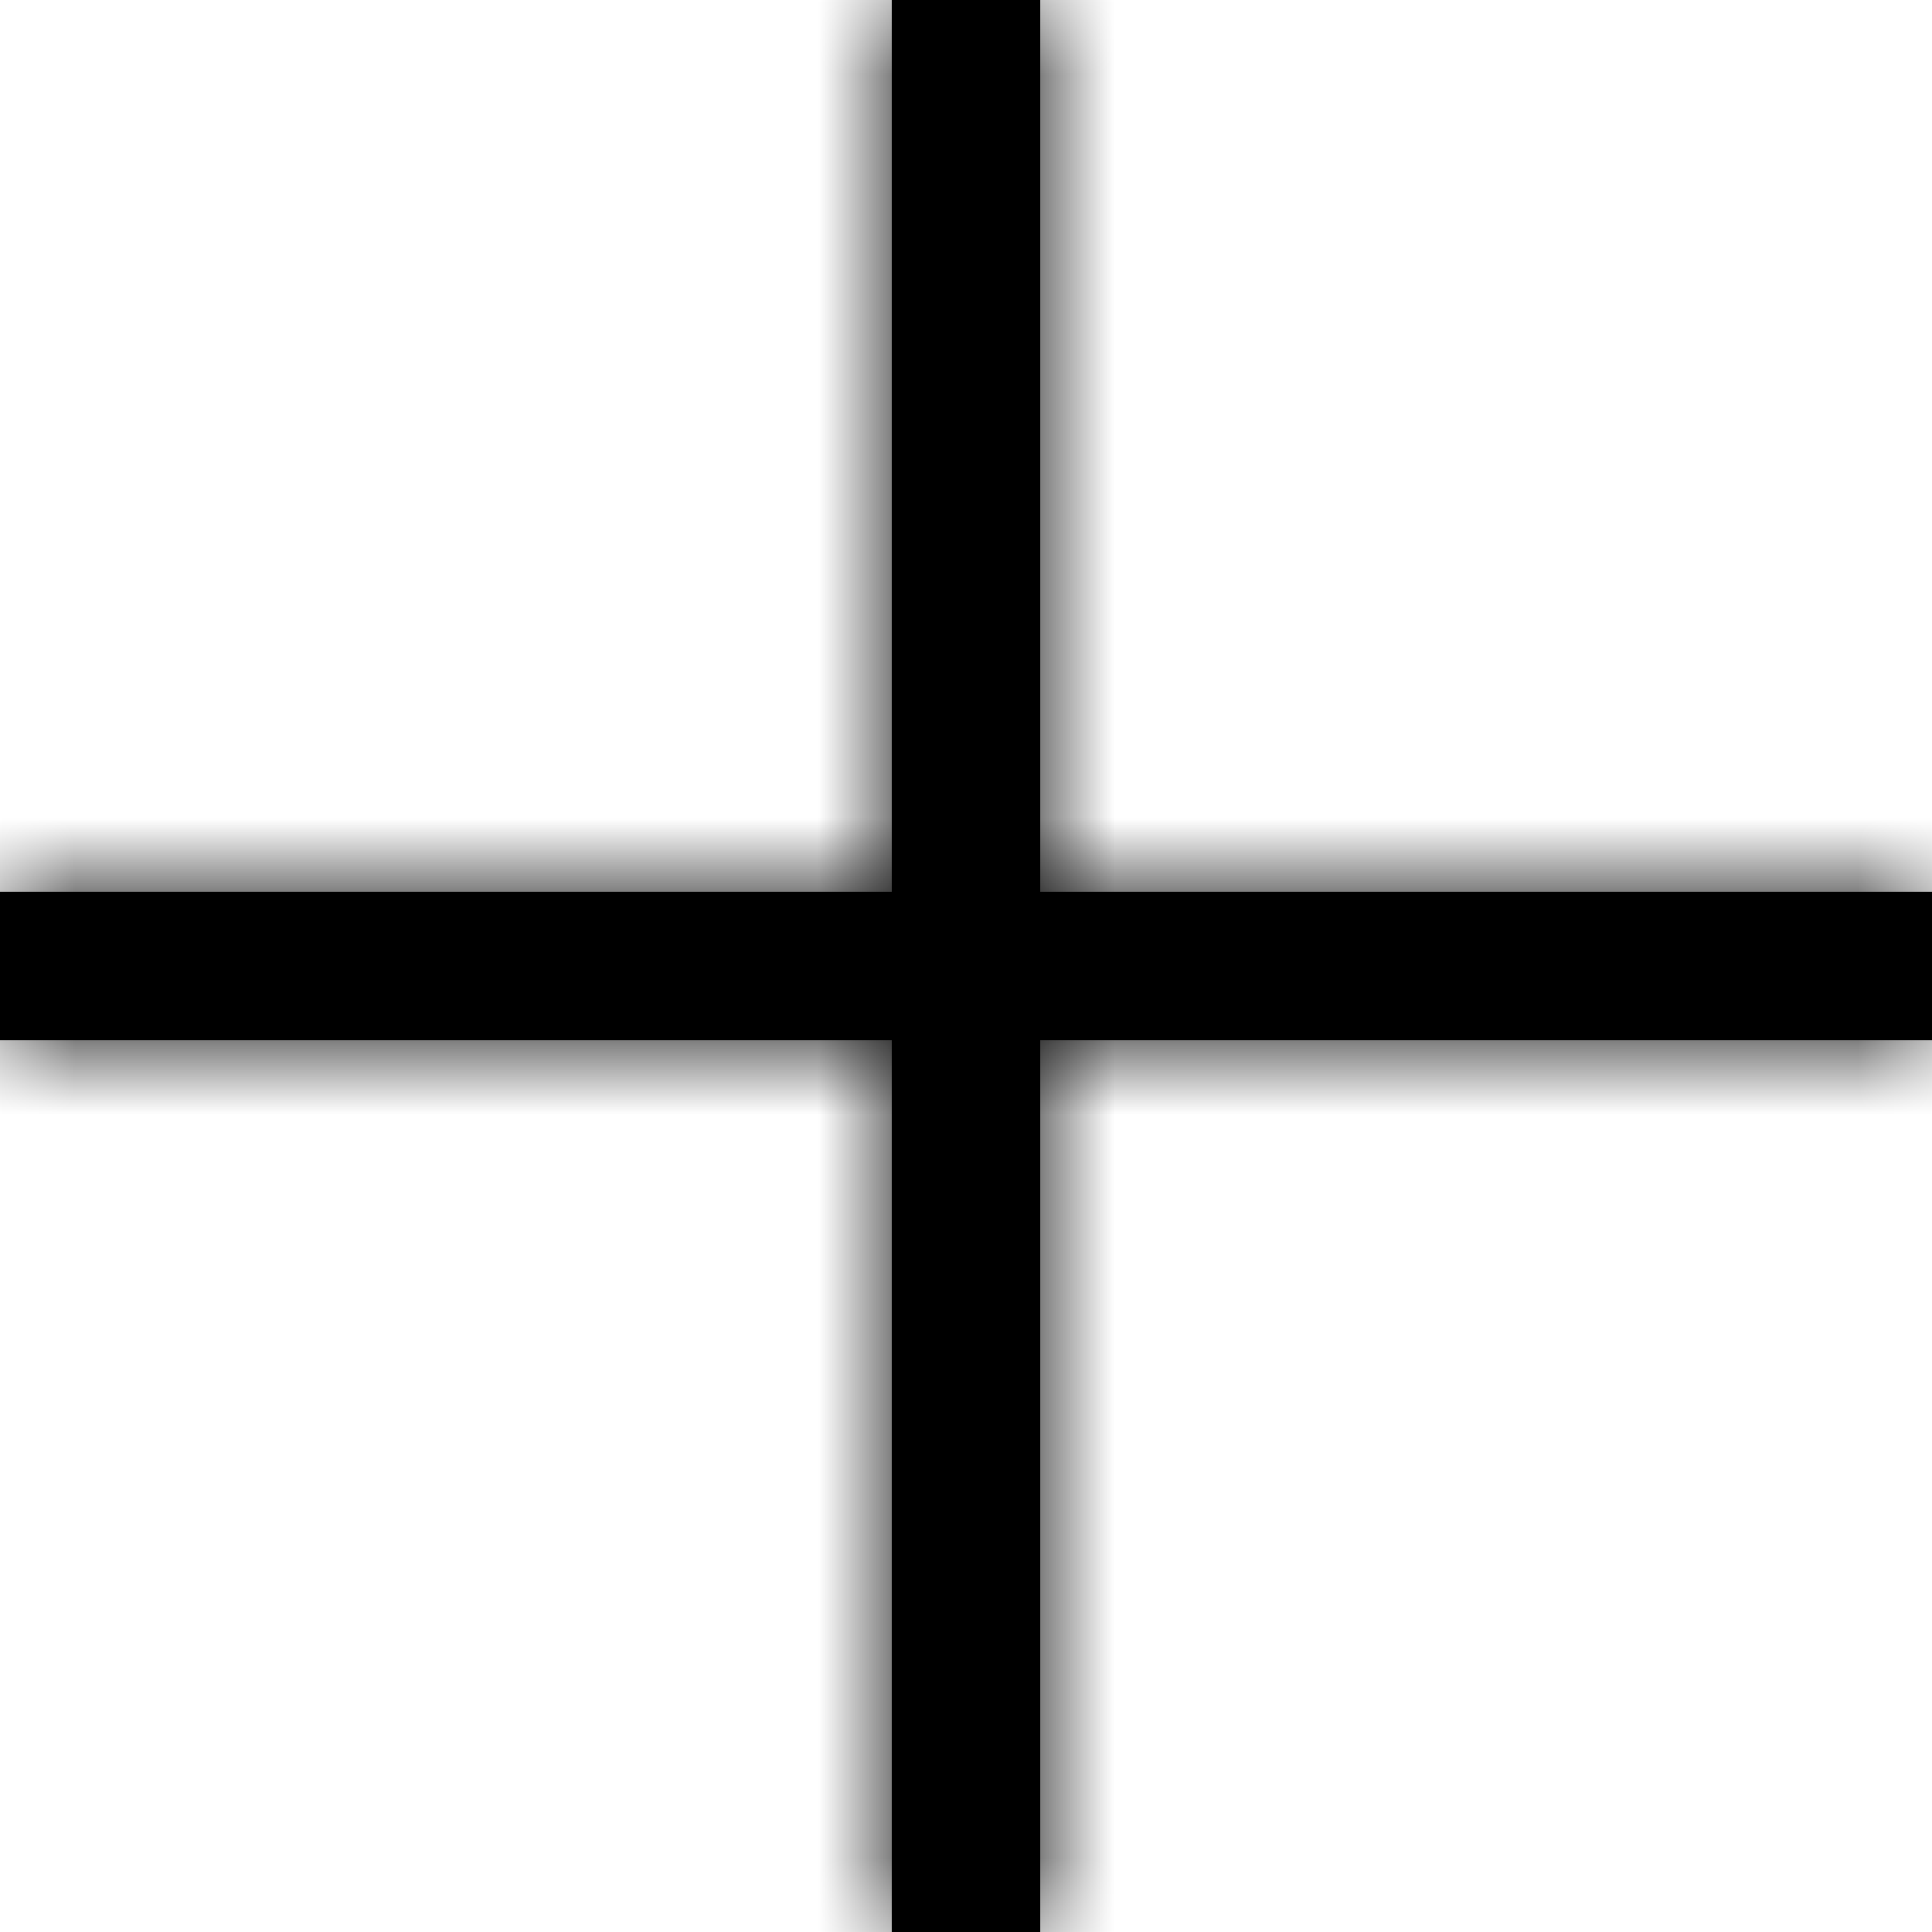 <svg width="13" height="13" viewBox="0 0 13 13" fill="none" xmlns="http://www.w3.org/2000/svg">
<mask id="path-1-inside-1_242_4814" fill="white">
<path d="M13 7H7V13H6V7H0V6H6V0H7V6H13L13 7Z"/>
</mask>
<path d="M13 7H7V13H6V7H0V6H6V0H7V6H13L13 7Z" fill="black"/>
<path d="M13 7V8H14L14 7L13 7ZM7 7V6H6V7H7ZM7 13V14H8V13H7ZM6 13H5V14H6V13ZM6 7H7V6H6V7ZM0 7H-1V8H0V7ZM0 6V5H-1V6H0ZM6 6V7H7V6H6ZM6 0V-1H5V0H6ZM7 0H8V-1H7V0ZM7 6H6V7H7V6ZM13 6L14 6L14 5H13V6ZM13 6H7V8H13V6ZM6 7V13H8V7H6ZM7 12H6V14H7V12ZM7 13V7H5V13H7ZM6 6H0V8H6V6ZM1 7V6H-1V7H1ZM0 7H6V5H0V7ZM7 6V0H5V6H7ZM6 1H7V-1H6V1ZM6 0V6H8V0H6ZM7 7H13V5H7V7ZM12 6L12 7L14 7L14 6L12 6Z" fill="black" mask="url(#path-1-inside-1_242_4814)"/>
</svg>